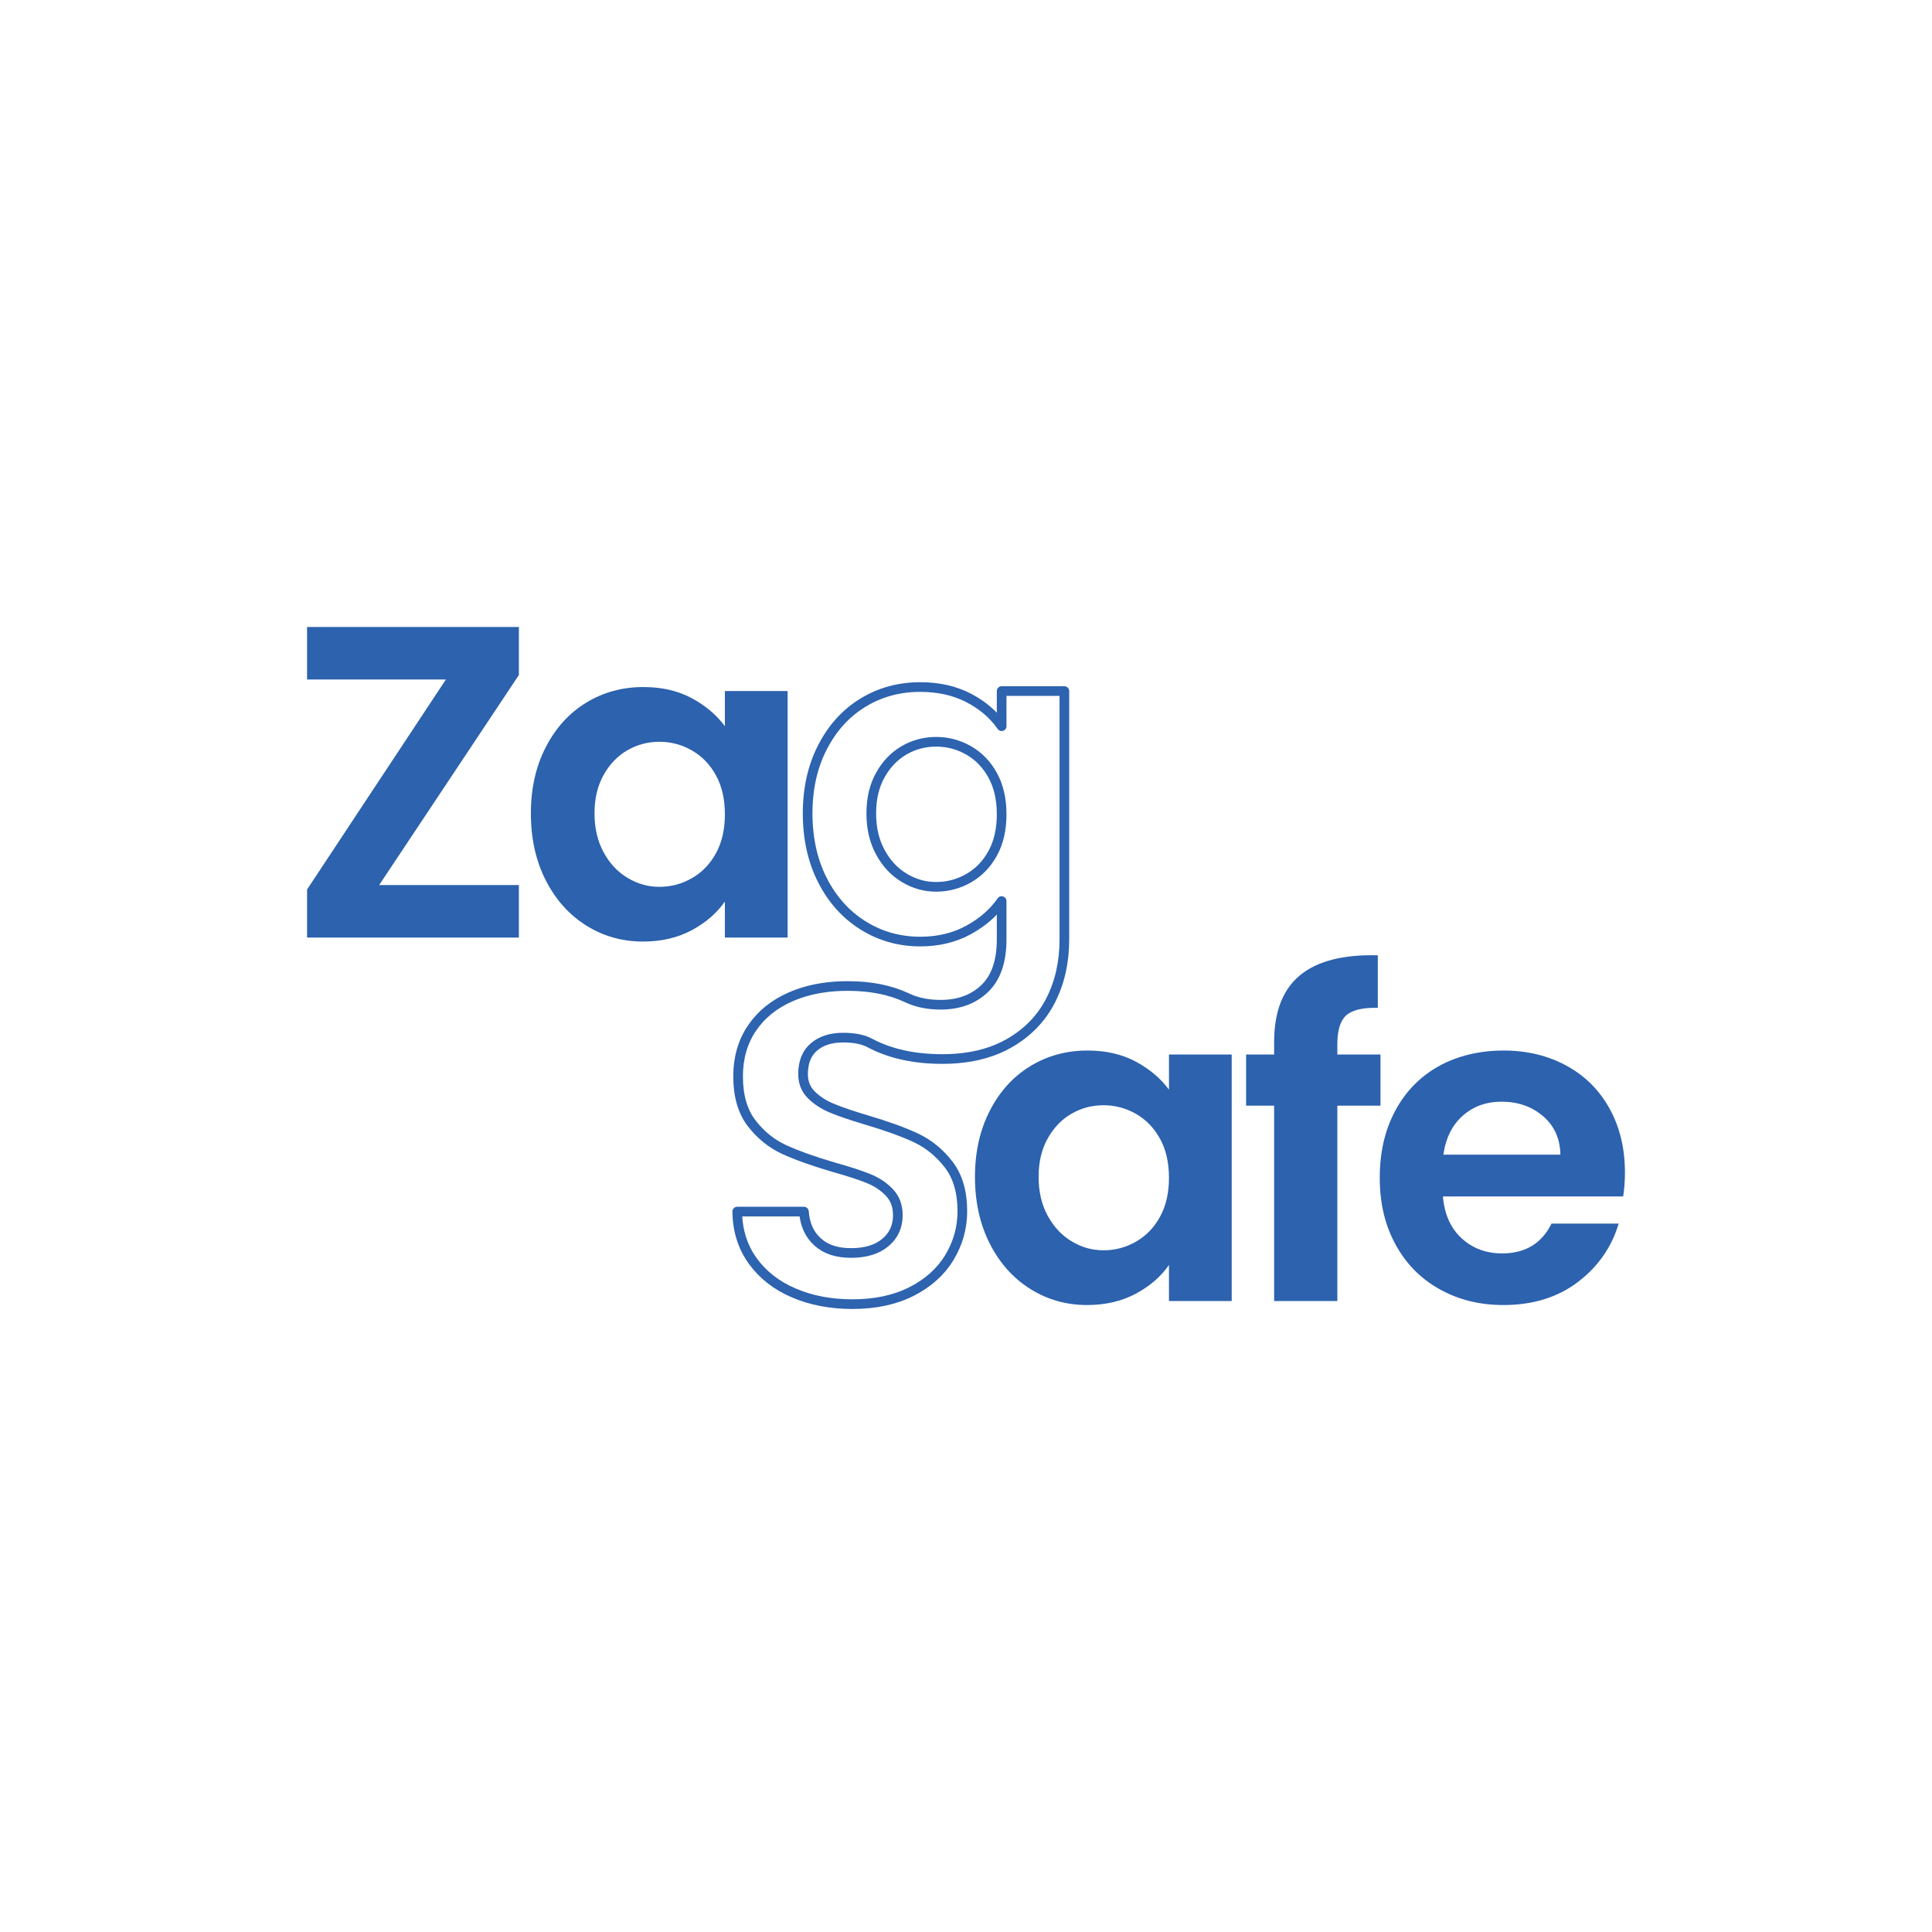 <?xml version="1.0" encoding="UTF-8"?>
<svg id="c" data-name="Layer 5" xmlns="http://www.w3.org/2000/svg" viewBox="0 0 1000 1000">
  <defs>
    <style>
      .t {
        fill: #2c62ae;
      }

      .u {
        fill: none;
        stroke: #2d63af;
        stroke-linecap: round;
        stroke-linejoin: round;
        stroke-width: 5px;
      }
    </style>
  </defs>
  <path class="t" d="M268.57,324.52h-109.63v27.18h71.86l-71.86,108.7v24.88h109.63v-27.18h-72.32l72.32-108.71v-24.87Z"/>
  <path class="t" d="M375.2,357.69v18.19c-4.3-5.83-10.02-10.67-17.16-14.51-7.14-3.83-15.47-5.76-24.99-5.76-10.9,0-20.77,2.69-29.59,8.06-8.83,5.38-15.82,13.06-20.96,23.04-5.15,9.98-7.72,21.41-7.72,34.31s2.57,24.61,7.72,34.66c5.14,10.06,12.13,17.85,20.96,23.38,8.82,5.53,18.61,8.29,29.36,8.29,9.52,0,17.92-1.96,25.22-5.87,7.29-3.92,13.01-8.87,17.16-14.86v18.66h32.47v-127.59h-32.47ZM370.59,441.63c-3.07,5.61-7.22,9.91-12.44,12.9-5.22,2.99-10.82,4.49-16.81,4.49s-11.32-1.53-16.47-4.61c-5.14-3.06-9.29-7.48-12.43-13.24-3.15-5.76-4.72-12.47-4.72-20.15s1.57-14.31,4.72-19.92c3.14-5.6,7.25-9.86,12.32-12.78,5.07-2.92,10.59-4.38,16.58-4.38s11.59,1.5,16.81,4.49c5.22,3,9.37,7.3,12.44,12.9,3.07,5.61,4.61,12.32,4.61,20.15s-1.54,14.55-4.61,20.15Z"/>
  <path class="u" d="M518.45,357.69v18.19c-4.15-5.99-9.83-10.86-17.05-14.62-7.21-3.76-15.58-5.65-25.1-5.65-10.9,0-20.77,2.69-29.59,8.06-8.83,5.38-15.82,13.06-20.96,23.04-5.15,9.98-7.72,21.41-7.72,34.31s2.57,24.61,7.72,34.66c5.14,10.06,12.17,17.85,21.07,23.38,8.9,5.53,18.73,8.29,29.48,8.29,9.36,0,17.69-2,24.99-5.99,7.29-3.99,13.01-8.98,17.16-14.97v19.81c0,11.36-2.92,19.84-8.75,25.45-5.84,5.6-13.44,8.4-22.81,8.4-6.44,0-12.1-1.12-17-3.38-.19-.08-.38-.17-.57-.27-8.63-4.06-18.86-6.05-30.63-6.05-4.55,0-8.9.32-13.04.96-5.9.91-11.38,2.47-16.44,4.68-8.6,3.77-15.28,9.18-20.03,16.24-4.76,7.06-7.14,15.36-7.14,24.87,0,10.14,2.34,18.24,7.02,24.3,4.68,6.07,10.29,10.59,16.81,13.59,6.53,2.99,15.01,6.03,25.45,9.1,7.68,2.15,13.71,4.11,18.08,5.87,4.38,1.77,8.02,4.18,10.94,7.25,2.92,3.08,4.38,6.99,4.38,11.75,0,5.84-2.15,10.56-6.45,14.16-4.3,3.61-10.21,5.42-17.73,5.42s-13.17-1.92-17.39-5.76c-4.23-3.84-6.57-9.06-7.03-15.66h-34.54c.15,9.82,2.84,18.35,8.06,25.56,5.22,7.22,12.32,12.75,21.3,16.58,8.98,3.84,19.08,5.76,30.29,5.76,11.82,0,22.03-2.19,30.63-6.56,8.59-4.38,15.12-10.25,19.57-17.62,4.45-7.37,6.68-15.35,6.68-23.95,0-9.98-2.38-18.04-7.14-24.19-4.76-6.14-10.44-10.74-17.04-13.81-6.6-3.07-15.13-6.14-25.56-9.22-7.68-2.3-13.63-4.33-17.85-6.1-4.23-1.76-7.76-4.07-10.6-6.91-2.84-2.84-4.26-6.41-4.26-10.71,0-6.14,1.88-10.82,5.64-14.05,3.77-3.22,8.79-4.83,15.09-4.83,5.28,0,10.02.75,13.73,2.72.1.05.19.1.28.15,10.35,5.47,22.83,8.21,37.42,8.21,2.48,0,4.89-.09,7.23-.28,10.43-.81,19.54-3.45,27.31-7.9,9.52-5.45,16.66-12.82,21.42-22.1,4.76-9.3,7.14-19.85,7.14-31.67v-128.51h-32.47ZM513.84,441.63c-3.07,5.61-7.22,9.91-12.44,12.9-5.22,2.99-10.82,4.49-16.81,4.49s-11.32-1.53-16.47-4.61c-5.14-3.06-9.29-7.48-12.43-13.24-3.15-5.76-4.72-12.47-4.72-20.15s1.57-14.31,4.72-19.92c3.14-5.6,7.25-9.86,12.32-12.78,5.07-2.92,10.59-4.38,16.58-4.38s11.59,1.5,16.81,4.49c5.22,3,9.37,7.3,12.44,12.9,3.07,5.61,4.61,12.32,4.61,20.15s-1.54,14.55-4.61,20.15Z"/>
  <path class="t" d="M605.06,545.82v18.19c-4.3-5.83-10.02-10.67-17.16-14.51-7.14-3.83-15.47-5.75-24.99-5.75-10.9,0-20.77,2.68-29.59,8.06-8.83,5.37-15.82,13.05-20.96,23.03-5.15,9.98-7.72,21.42-7.72,34.31s2.57,24.61,7.72,34.66c5.14,10.06,12.13,17.85,20.96,23.38,8.82,5.53,18.61,8.29,29.36,8.29,9.52,0,17.93-1.96,25.22-5.87,7.29-3.92,13.01-8.87,17.16-14.86v18.66h32.47v-127.59h-32.47ZM600.45,629.76c-3.07,5.61-7.22,9.91-12.43,12.9-5.23,3-10.83,4.49-16.82,4.49s-11.32-1.53-16.46-4.6c-5.15-3.07-9.3-7.49-12.44-13.25-3.15-5.75-4.72-12.47-4.72-20.15s1.57-14.31,4.72-19.92c3.14-5.6,7.25-9.86,12.32-12.78,5.07-2.92,10.59-4.38,16.58-4.38s11.59,1.5,16.82,4.49c5.21,3,9.36,7.3,12.43,12.9,3.07,5.61,4.61,12.32,4.61,20.15s-1.54,14.55-4.61,20.15Z"/>
  <path class="t" d="M692.2,545.82v-5.3c0-7.21,1.53-12.21,4.6-14.97,3.07-2.76,8.52-4.07,16.35-3.91v-27.18c-17.96-.46-31.4,2.99-40.3,10.36-8.91,7.37-13.36,18.89-13.36,34.55v6.45h-14.51v26.48h14.51v101.11h32.71v-101.11h22.34v-26.48h-22.34Z"/>
  <path class="t" d="M841.06,606.85c0-12.44-2.65-23.45-7.95-33.05-5.3-9.59-12.74-17-22.34-22.22-9.6-5.22-20.46-7.83-32.59-7.83s-23.72,2.68-33.39,8.06c-9.67,5.37-17.2,13.05-22.57,23.03-5.38,9.98-8.06,21.57-8.06,34.77s2.72,24.57,8.17,34.55c5.45,9.98,13.05,17.7,22.8,23.14,9.75,5.46,20.77,8.18,33.05,8.18,15.2,0,28.02-3.95,38.46-11.86,10.44-7.91,17.51-18,21.19-30.28h-34.77c-5.07,10.28-13.59,15.42-25.57,15.42-8.29,0-15.28-2.6-20.96-7.83-5.68-5.21-8.9-12.43-9.67-21.64h93.28c.61-3.69.92-7.83.92-12.44ZM747.09,597.64c1.23-8.6,4.57-15.32,10.02-20.15,5.45-4.84,12.17-7.26,20.15-7.26,8.44,0,15.58,2.5,21.42,7.49,5.83,4.99,8.83,11.63,8.98,19.92h-60.57Z"/>
</svg>